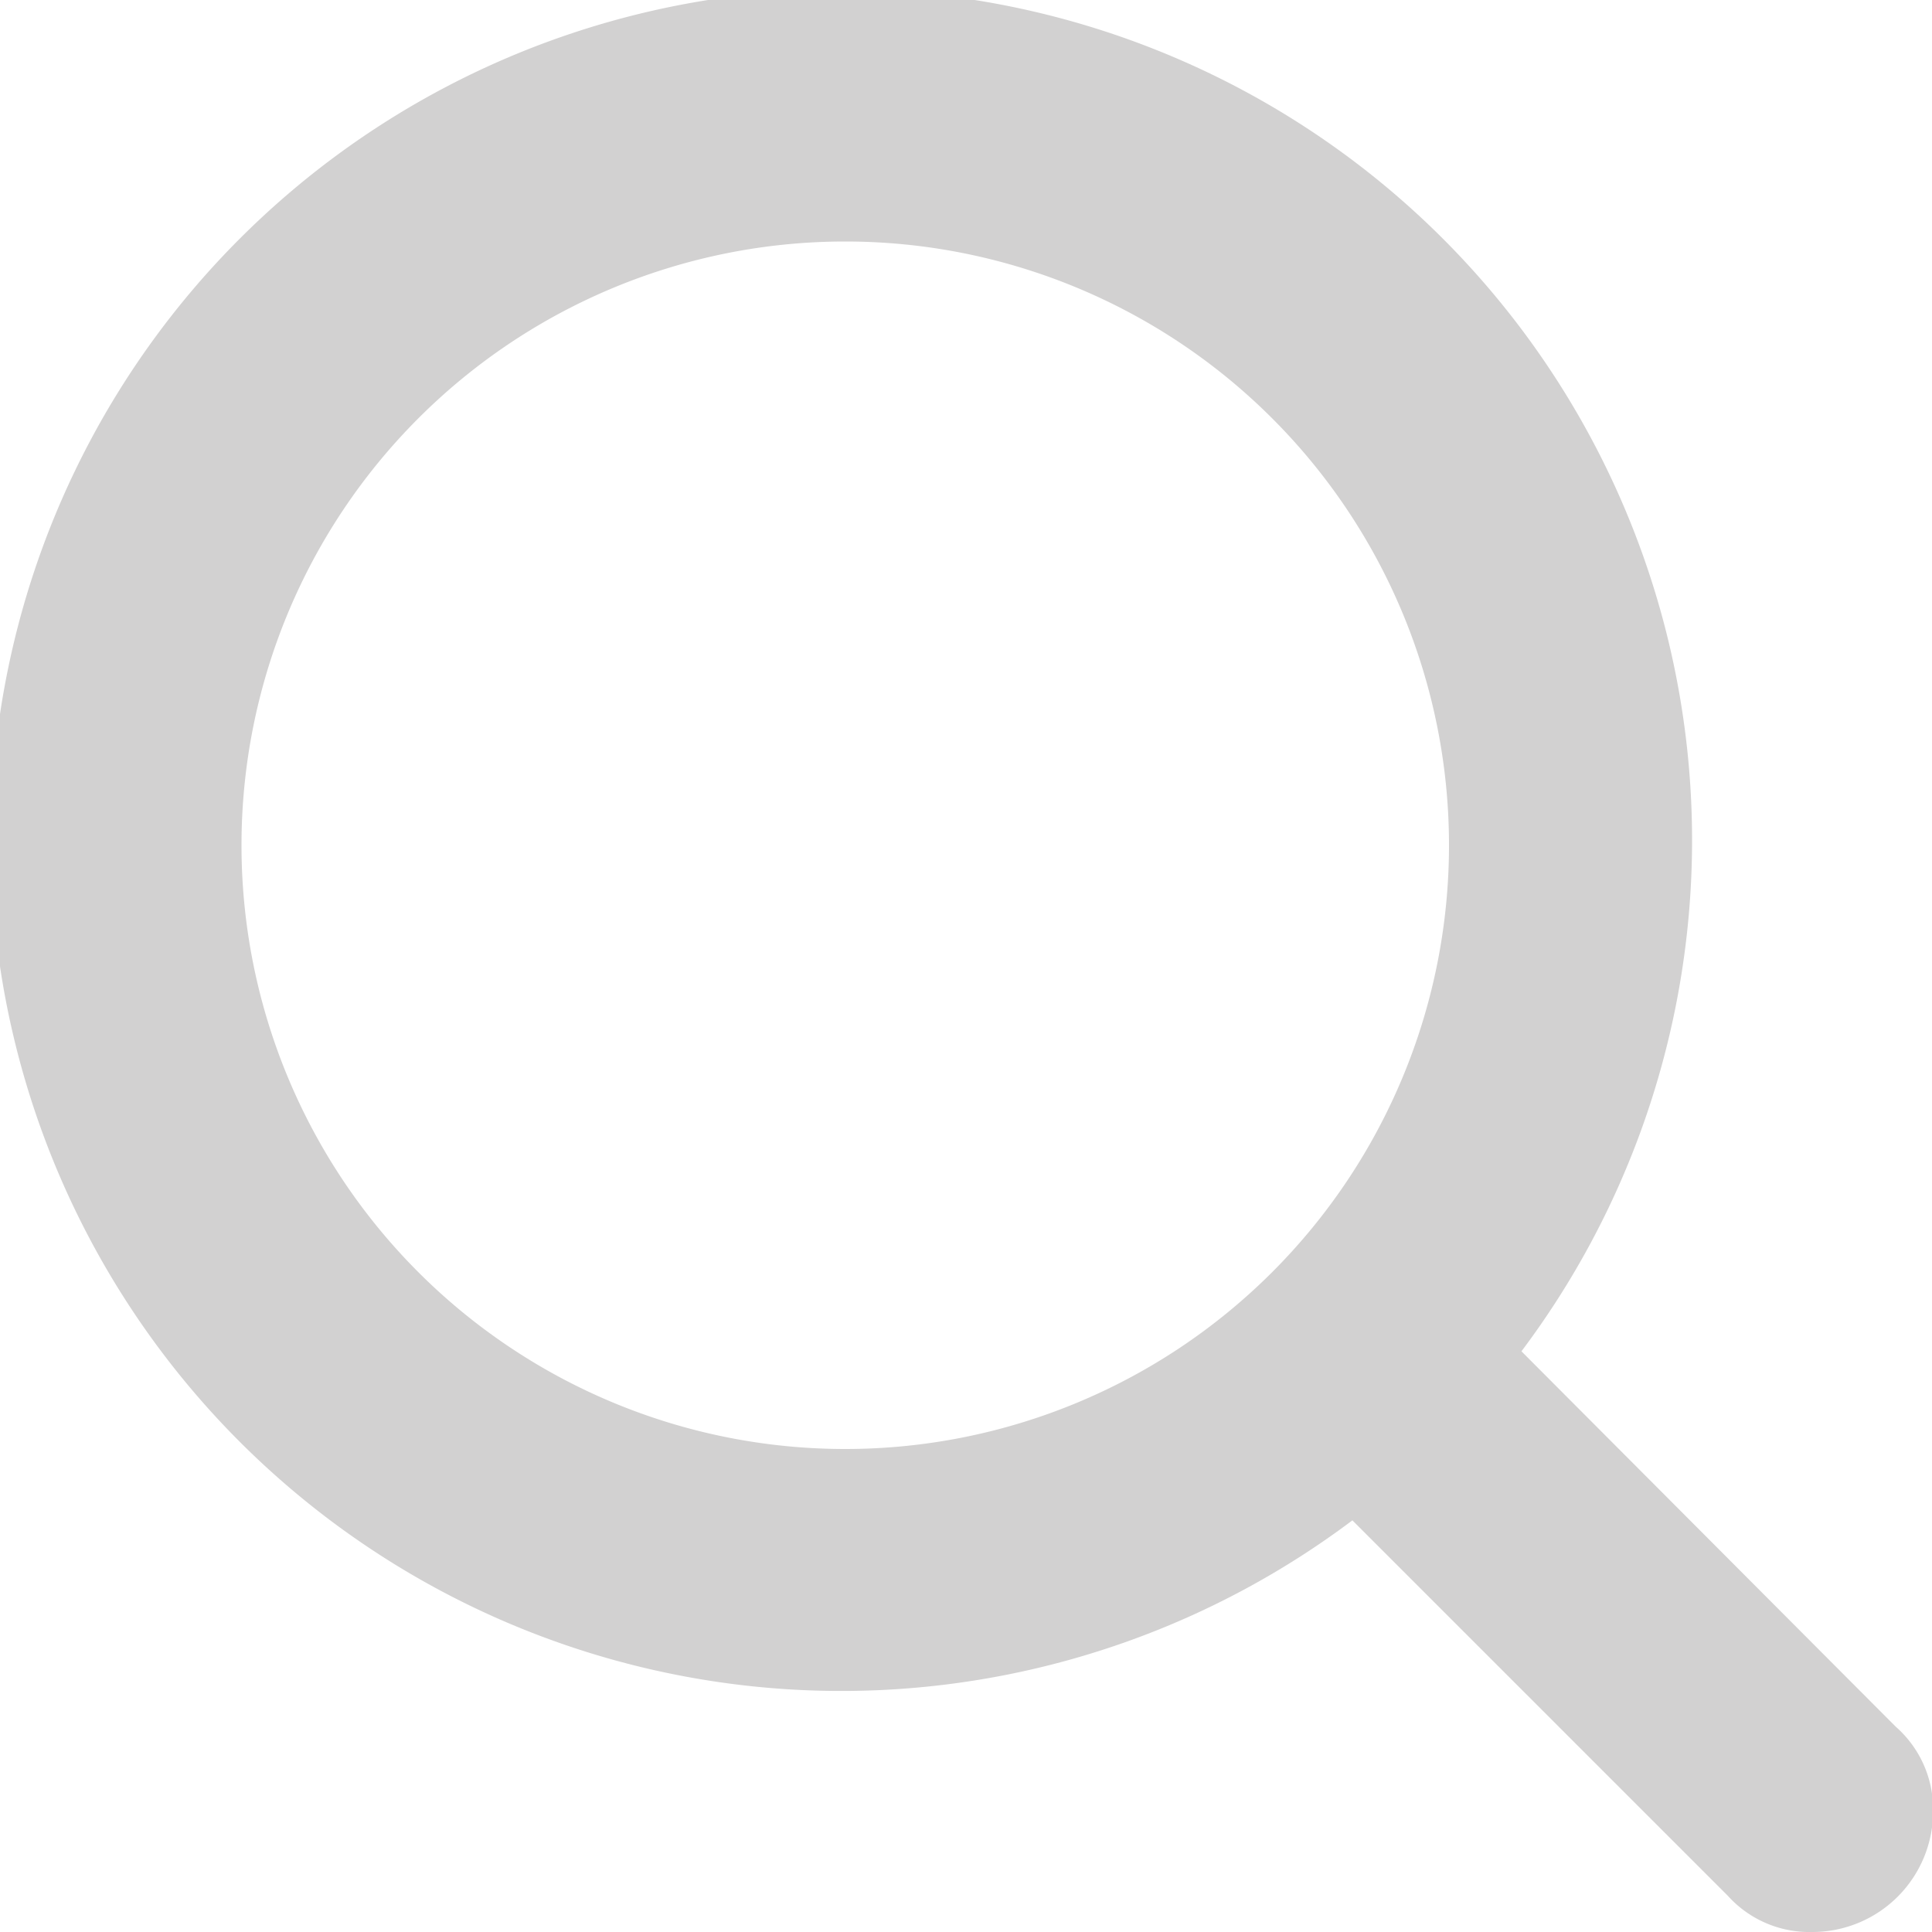 <svg id="Layer_1" data-name="Layer 1" xmlns="http://www.w3.org/2000/svg" viewBox="0 0 17.6 17.6"><title>search</title><path d="M16.47,14.93l-3.41-3.42a7.75,7.75,0,1,0-1.54,1.54l3.42,3.42a1,1,0,0,0,.77.33,1.1,1.1,0,0,0,1.1-1.1A1,1,0,0,0,16.47,14.93ZM1.4,6.9a5.5,5.5,0,1,1,5.5,5.5A5.5,5.5,0,0,1,1.4,6.9Z" transform="translate(0.8 0.8)" style="fill:#d2d1d1"/></svg>